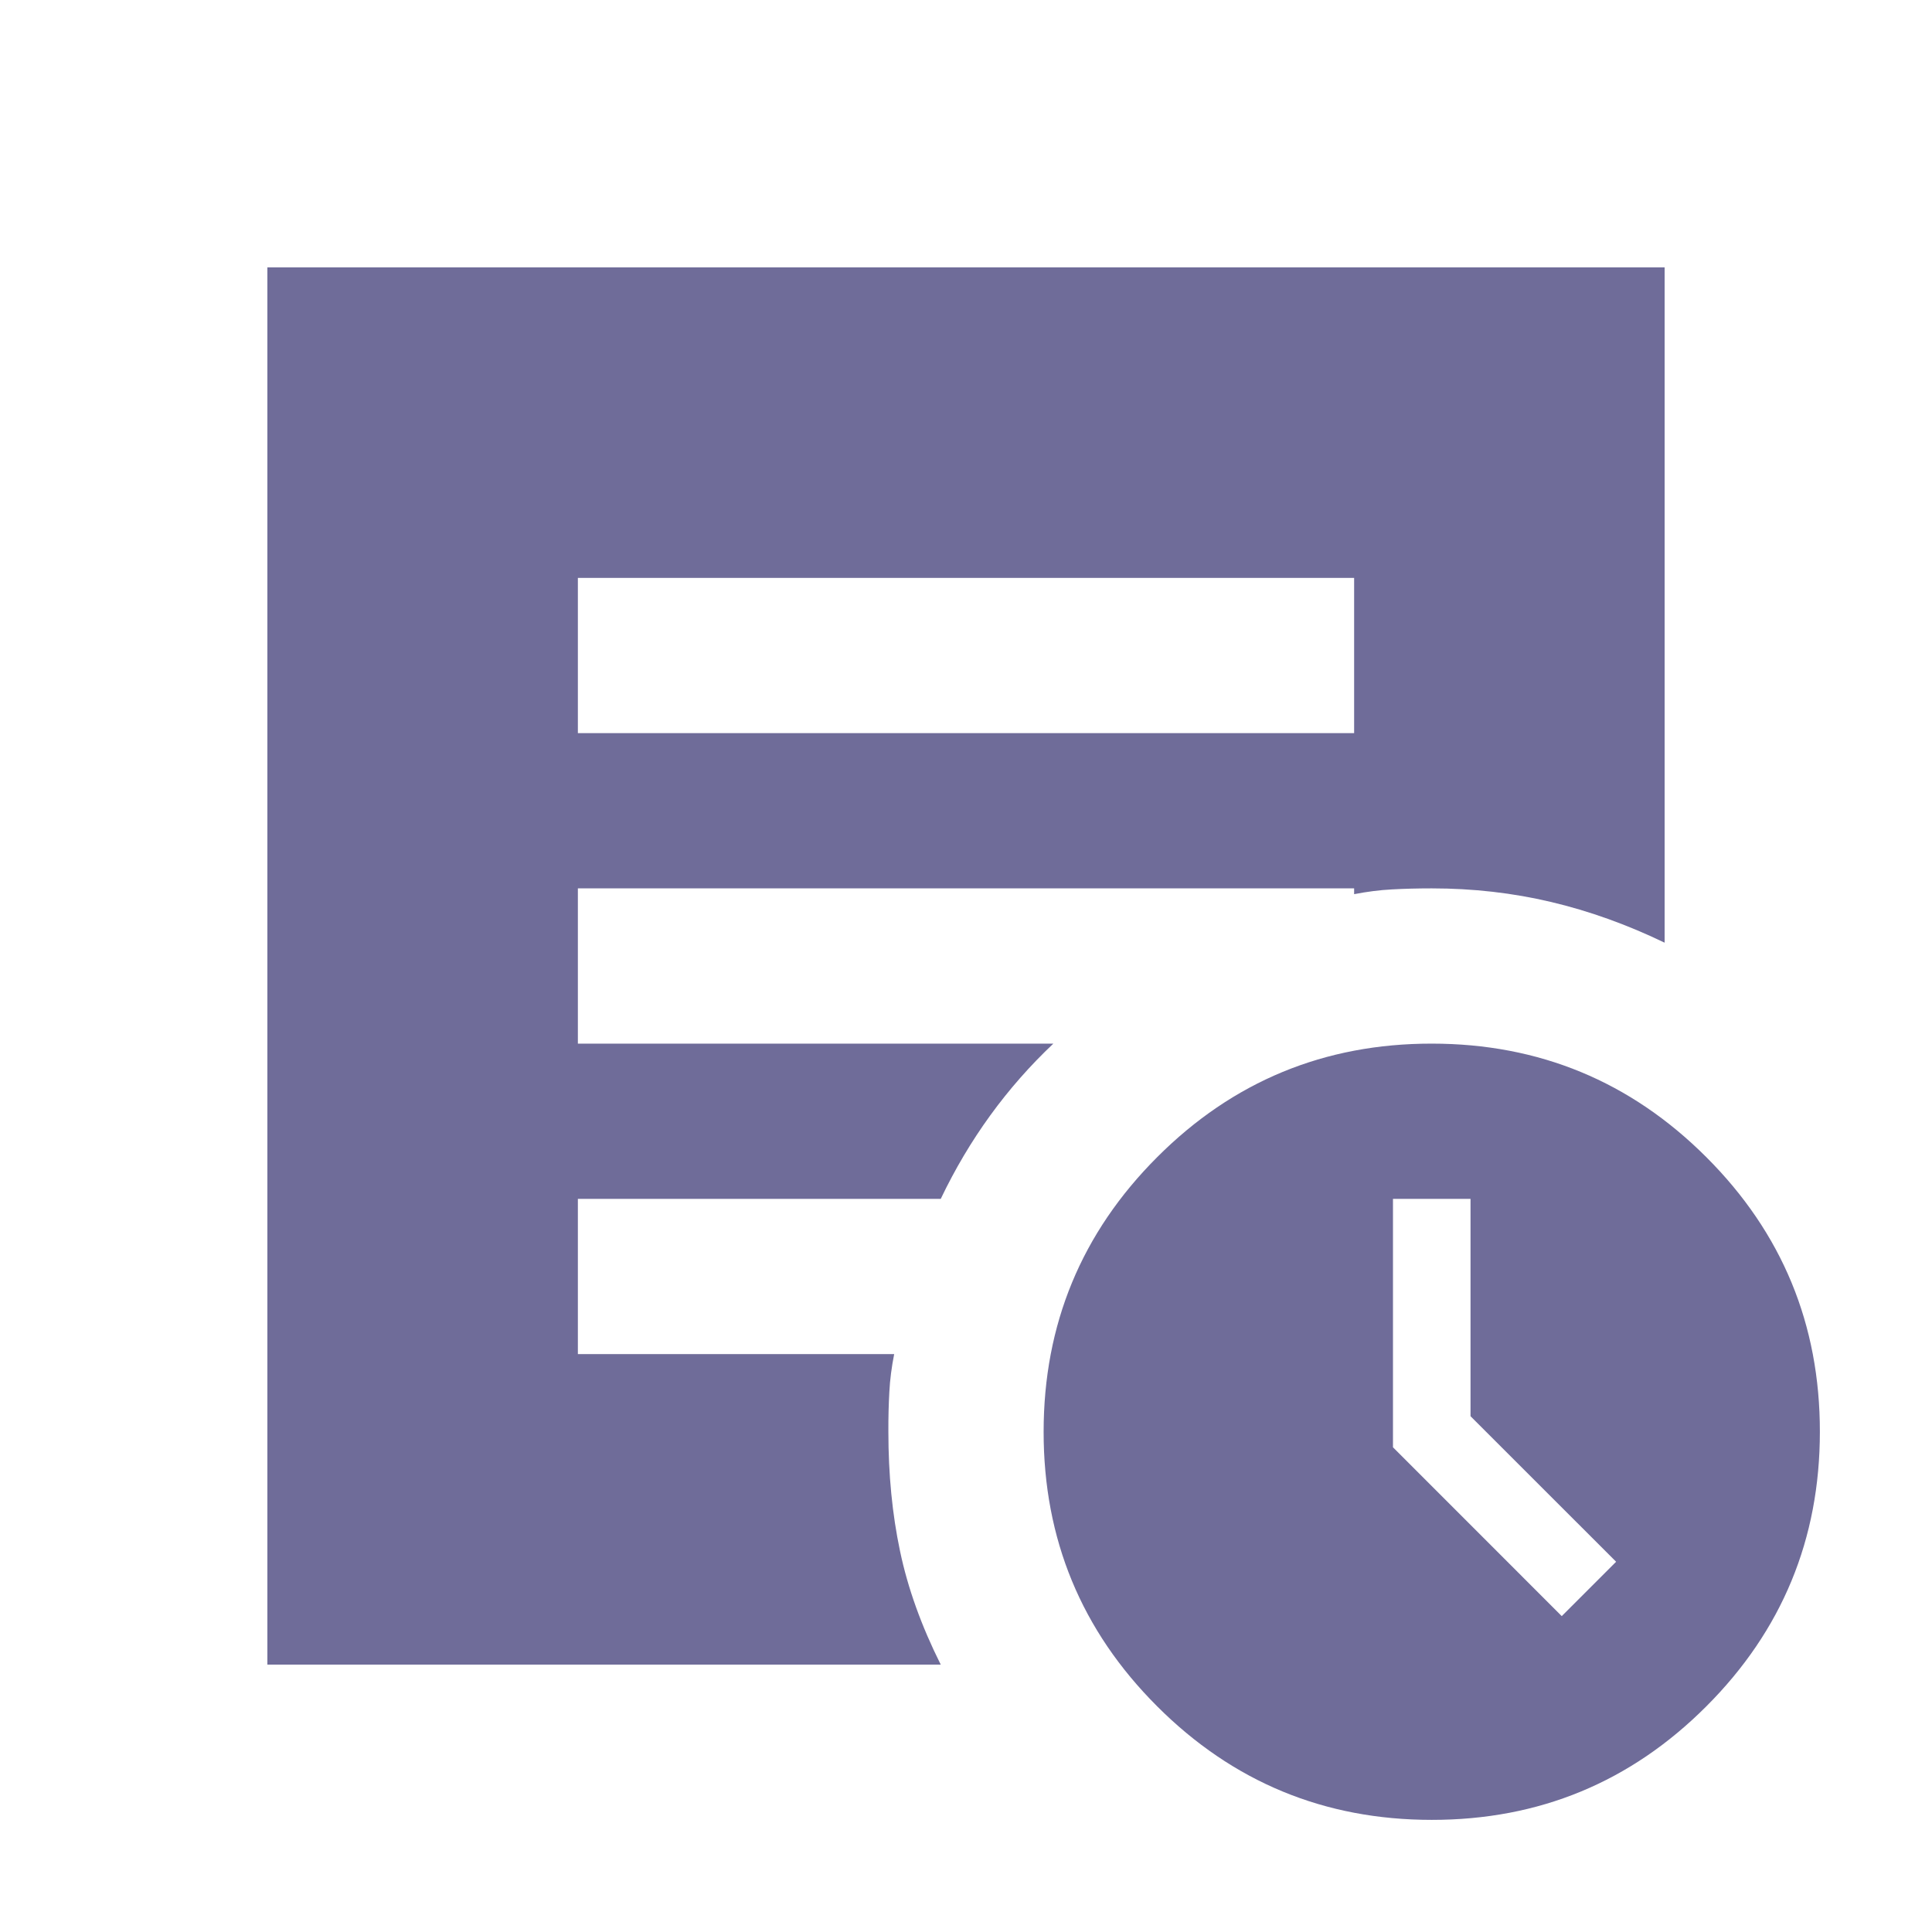 <svg width="28" height="28" viewBox="0 0 28 28" fill="none" xmlns="http://www.w3.org/2000/svg">
<g id="material-symbols:overview-sharp">
<path id="Vector" d="M22.634 23.422L23.422 22.634L21.312 20.525V17.375H20.188V20.975L22.634 23.422ZM20.75 26.375C19.194 26.375 17.867 25.826 16.77 24.729C15.672 23.632 15.124 22.305 15.125 20.75C15.125 19.194 15.674 17.867 16.771 16.77C17.868 15.672 19.195 15.124 20.75 15.125C22.306 15.125 23.633 15.674 24.73 16.771C25.828 17.868 26.376 19.195 26.375 20.75C26.375 22.306 25.826 23.633 24.729 24.73C23.632 25.828 22.305 26.376 20.75 26.375ZM8.375 10.625H19.625V8.375H8.375V10.625ZM13.634 24.125H3.875V3.875H24.125V13.662C23.581 13.4 23.033 13.203 22.479 13.072C21.926 12.941 21.349 12.875 20.75 12.875C20.544 12.875 20.351 12.88 20.173 12.89C19.994 12.899 19.812 12.923 19.625 12.959V12.875H8.375V15.125H15.266C14.928 15.444 14.623 15.791 14.351 16.166C14.079 16.541 13.84 16.944 13.634 17.375H8.375V19.625H12.959C12.922 19.812 12.898 19.995 12.889 20.174C12.879 20.352 12.874 20.544 12.875 20.75C12.875 21.369 12.931 21.945 13.044 22.48C13.156 23.015 13.353 23.563 13.634 24.125Z" fill="#6F6C99"/>
</g>
</svg>
